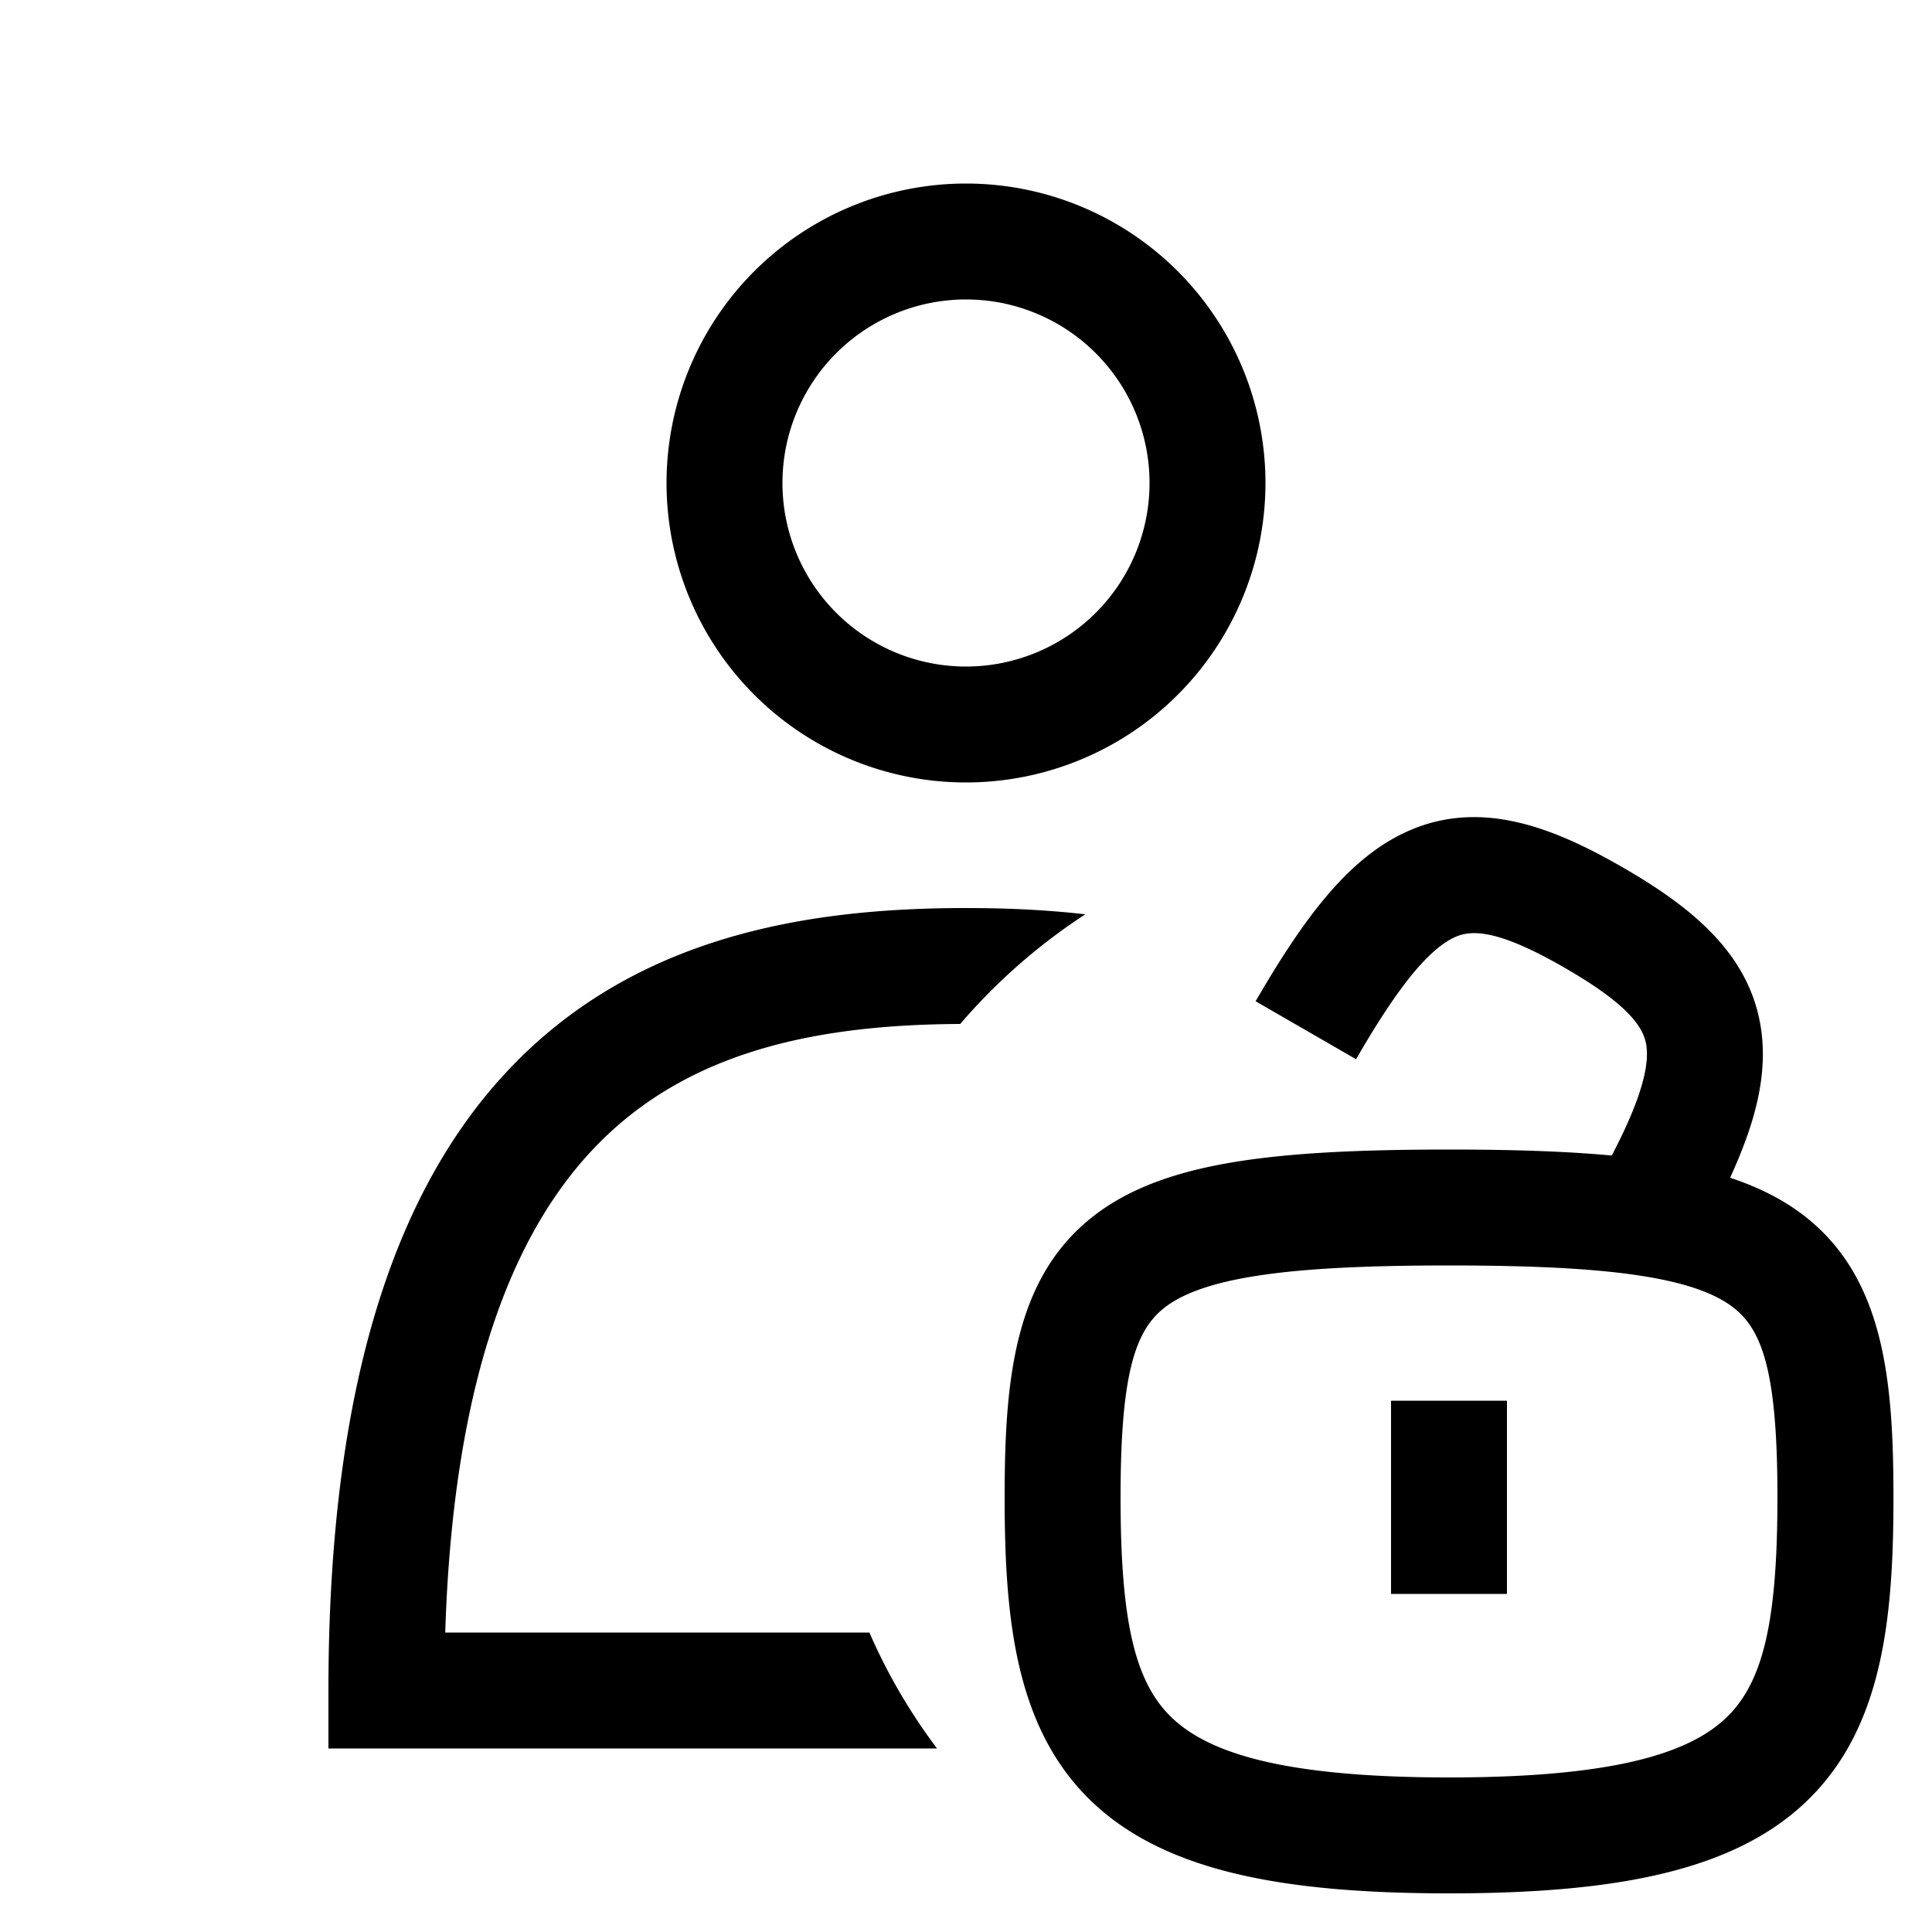 <svg
  xmlns="http://www.w3.org/2000/svg"
  width="20"
  height="20"
  fill="none"
  viewBox="0 0 20 20"
>
  <path
    fill="currentColor"
    fill-rule="evenodd"
    d="M8.1 5a1.9 1.9 0 1 1 3.8 0 1.9 1.9 0 0 1-3.8 0ZM10 1.9a3.1 3.1 0 1 0 0 6.2 3.1 3.1 0 0 0 0-6.2Zm-5.39 15H9c.186.428.422.83.7 1.2H3.4v-.6c0-3.326.766-5.399 2.063-6.624C6.757 9.654 8.452 9.4 10 9.4c.405 0 .82.017 1.235.065-.484.315-.92.698-1.295 1.135-1.428.007-2.71.259-3.653 1.149-.891.841-1.59 2.363-1.678 5.151Zm10.036-8.326c.726-.284 1.445-.003 2.154.406.71.41 1.312.892 1.429 1.663.056.367-.01.738-.139 1.107-.05.142-.11.289-.18.442.288.095.547.223.771.397.822.64.92 1.696.92 2.911 0 1.234-.107 2.355-.864 3.112-.75.75-1.982.988-3.737.988-1.755 0-2.986-.238-3.737-.988-.756-.757-.863-1.878-.863-3.112 0-1.215.098-2.272.92-2.911.394-.307.899-.47 1.484-.564.588-.094 1.314-.125 2.196-.125.642 0 1.202.017 1.685.062.123-.236.212-.435.272-.607.091-.262.102-.425.086-.532-.027-.178-.166-.413-.843-.803-.676-.391-.949-.394-1.117-.328-.1.04-.236.13-.418.34-.181.21-.384.512-.627.933l-1.04-.6c.258-.445.504-.822.759-1.117.255-.296.543-.538.89-.674ZM11.6 15.5c0-1.285.153-1.728.456-1.964.168-.13.444-.248.937-.326.49-.078 1.14-.11 2.007-.11.868 0 1.517.032 2.007.11.493.078.77.196.937.326.304.236.456.68.456 1.964 0 1.266-.143 1.895-.512 2.264-.374.374-1.143.636-2.888.636-1.745 0-2.513-.262-2.888-.637-.368-.368-.512-.997-.512-2.263Zm2.8-1v2h1.2v-2h-1.2Z"
    clip-rule="evenodd"
  />
</svg>
